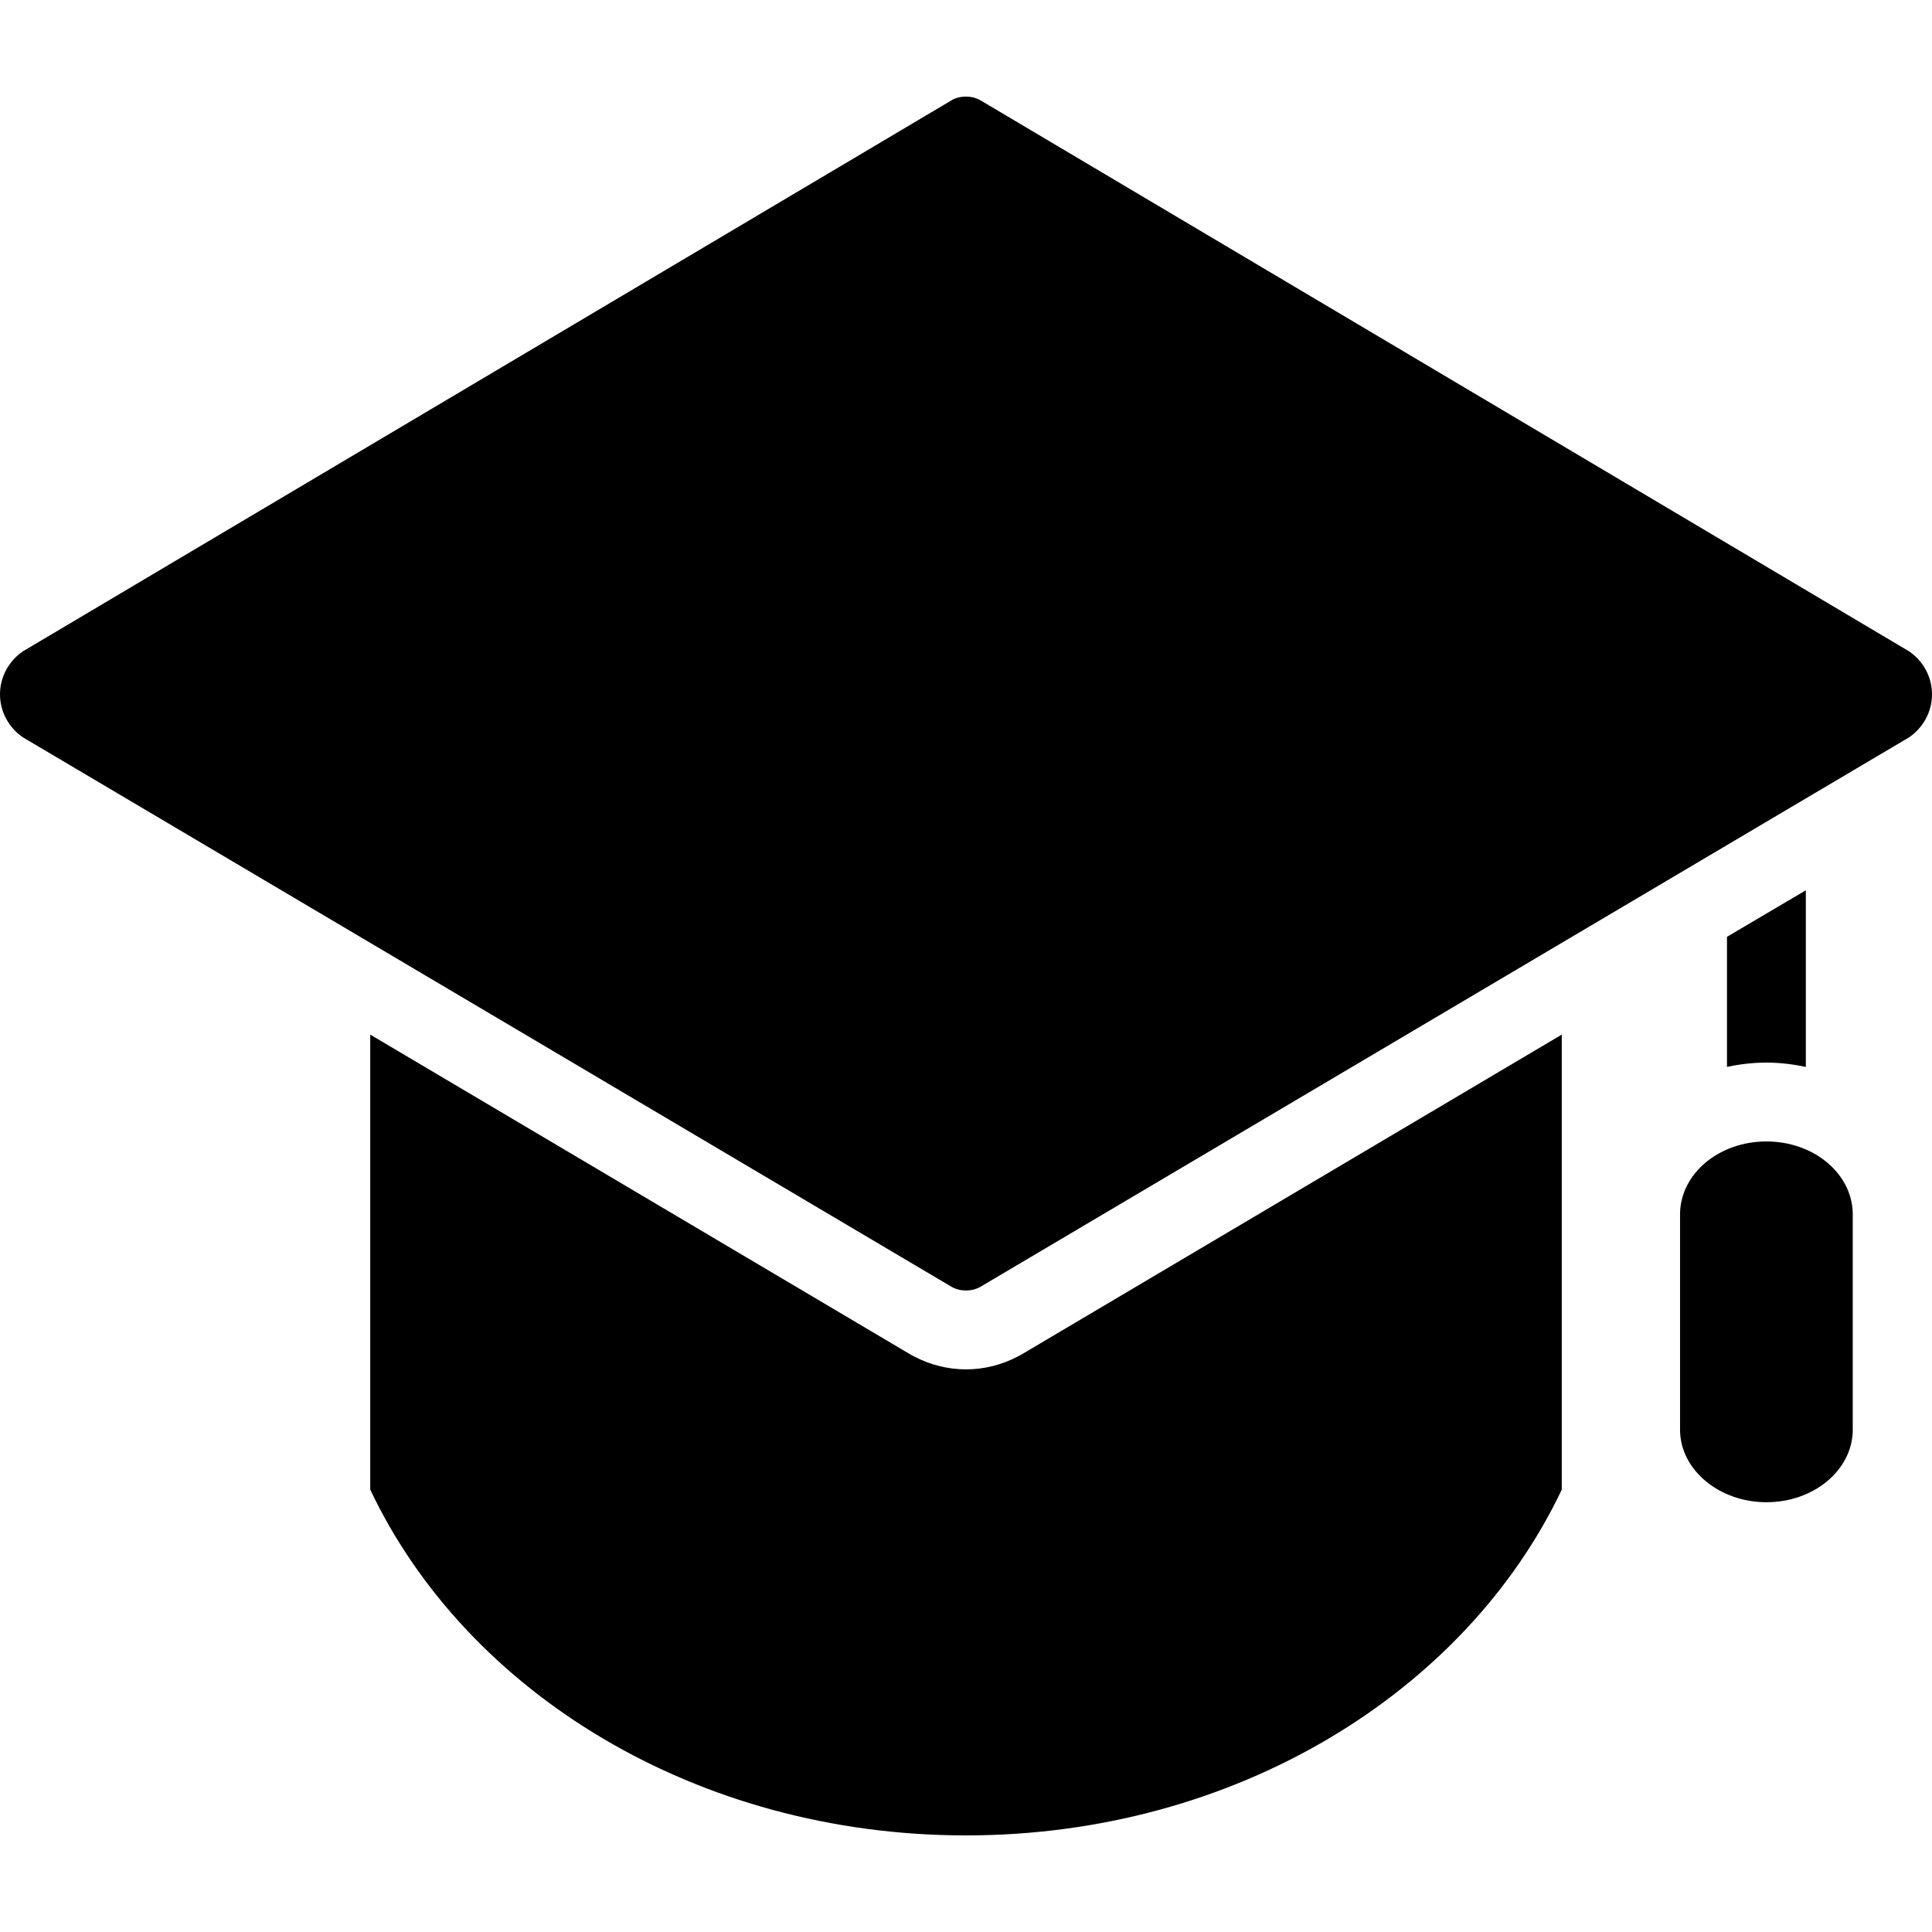 <?xml version="1.0" encoding="utf-8"?>
<!-- Generator: Adobe Illustrator 25.2.1, SVG Export Plug-In . SVG Version: 6.00 Build 0)  -->
<svg version="1.1" id="Capa_1" xmlns="http://www.w3.org/2000/svg" xmlns:xlink="http://www.w3.org/1999/xlink" x="0px" y="0px"
	 viewBox="0 0 490 490" style="enable-background:new 0 0 490 490;" xml:space="preserve">
<g>
	<g>
		<path d="M448,289.5c-12,0-21.7,8.1-21.9,18.2l0,55.2h0c0.2,10,10,18.1,21.9,18.1c12,0,21.7-8.1,21.9-18.1h0l0-55.2
			C469.7,297.6,460,289.5,448,289.5z"/>
		<path d="M458,270.6l0-44.8l-20,11.8l0,33c3.2-0.7,6.6-1.1,10-1.1C451.4,269.5,454.7,269.9,458,270.6z"/>
	</g>
	<path d="M0,176.1c0,4.5,2.3,8.5,5.8,10.9l235.6,139.4c1.1,0.6,2.3,0.9,3.6,0.9c1.3,0,2.5-0.3,3.6-0.9L484.2,187
		c3.5-2.4,5.8-6.4,5.8-10.9s-2.3-8.5-5.8-10.9L248.6,25.4c-1.1-0.6-2.3-0.9-3.6-0.9c-1.3,0-2.6,0.3-3.6,0.9L5.8,165.2
		C2.3,167.6,0,171.6,0,176.1z"/>
	<path d="M231.2,343.7L93.9,262.4v115.4c24.4,51.5,82.8,87.7,151.1,87.7s126.7-36.3,151.1-87.7V262.4l-137.3,81.3l-0.4,0.2l-0.4,0.2
		c-4,2.1-8.5,3.2-13,3.2c-4.5,0-9-1.1-13-3.2l-0.4-0.2L231.2,343.7z"/>
</g>
</svg>
